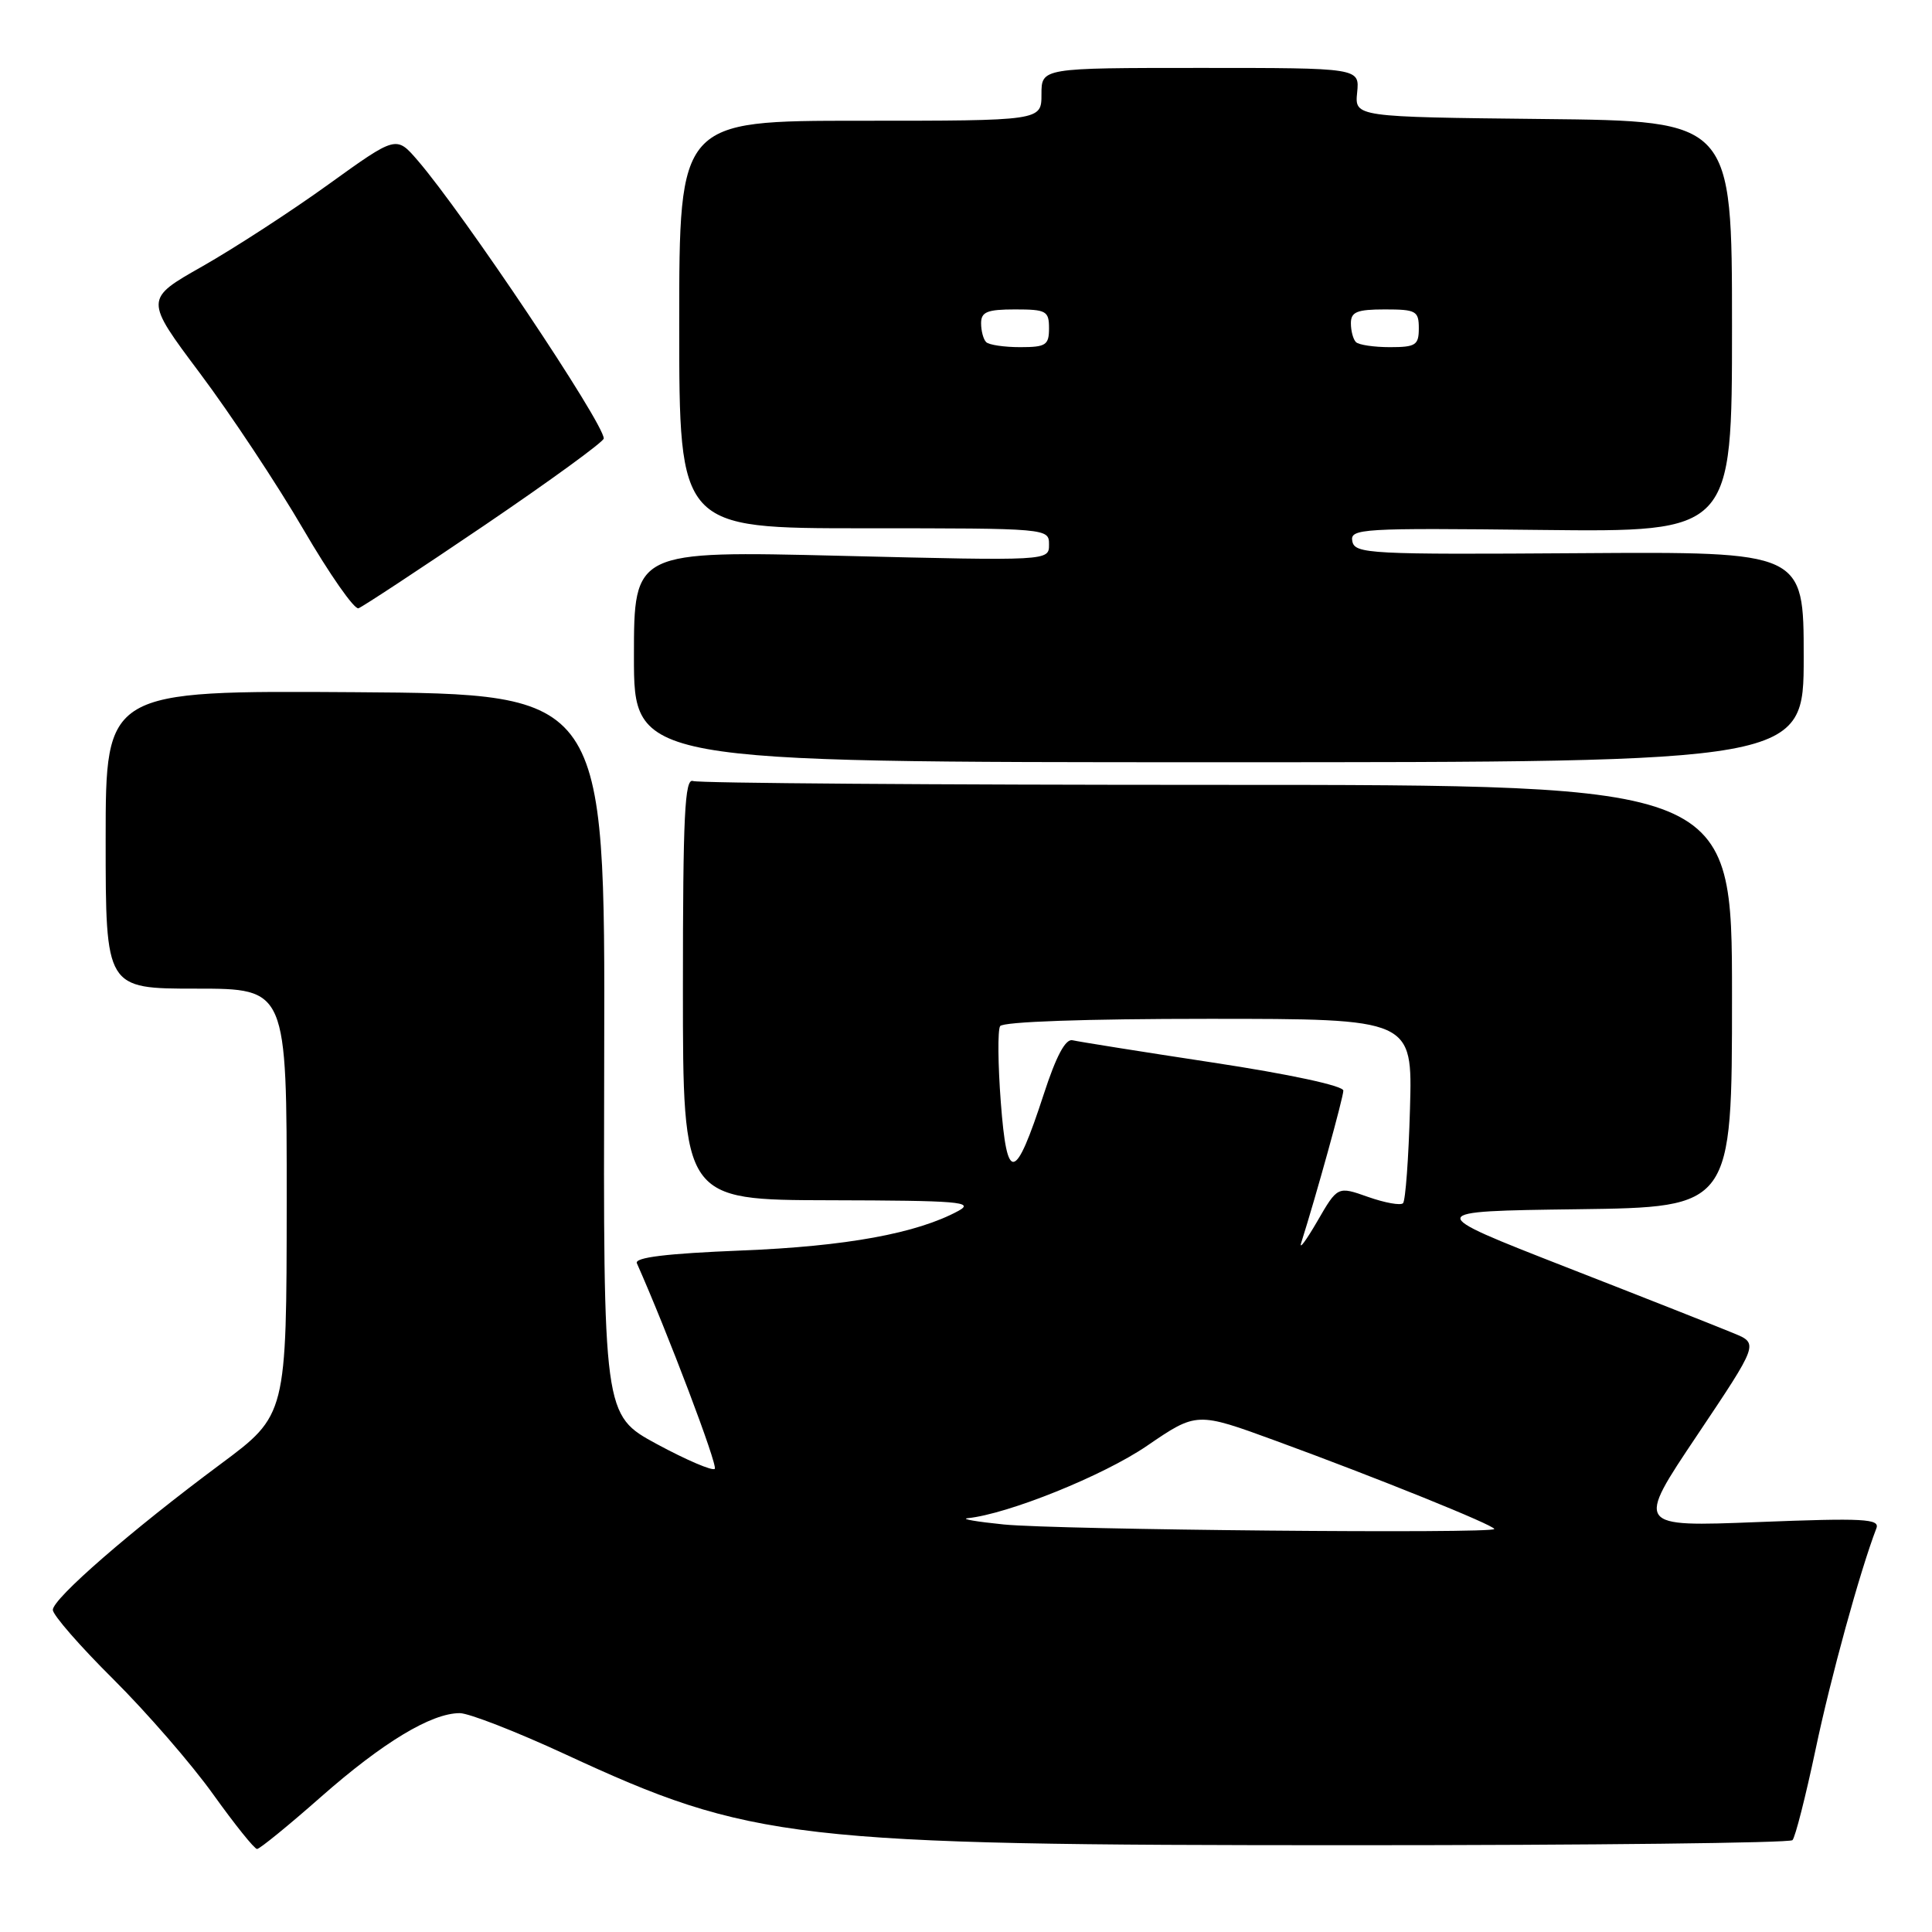 <?xml version="1.0" encoding="UTF-8" standalone="no"?>
<!DOCTYPE svg PUBLIC "-//W3C//DTD SVG 1.1//EN" "http://www.w3.org/Graphics/SVG/1.1/DTD/svg11.dtd" >
<svg xmlns="http://www.w3.org/2000/svg" xmlns:xlink="http://www.w3.org/1999/xlink" version="1.1" viewBox="0 0 256 256">
 <g >
 <path fill="currentColor"
d=" M 42.56 238.07 C 50.74 230.87 57.15 227.00 60.92 227.00 C 62.13 227.00 68.42 229.45 74.90 232.45 C 99.54 243.86 105.09 244.50 179.17 244.50 C 210.88 244.50 237.14 244.20 237.51 243.83 C 237.88 243.46 239.25 238.06 240.57 231.83 C 242.57 222.30 246.45 208.19 248.63 202.51 C 249.12 201.25 246.98 201.13 232.97 201.68 C 216.74 202.32 216.74 202.32 224.88 190.18 C 233.02 178.03 233.02 178.03 229.76 176.68 C 227.97 175.93 217.97 171.98 207.54 167.91 C 188.59 160.50 188.59 160.50 209.04 160.23 C 229.50 159.96 229.50 159.96 229.50 131.98 C 229.50 104.00 229.50 104.00 161.33 104.00 C 123.84 104.00 92.56 103.77 91.83 103.49 C 90.73 103.07 90.49 108.03 90.49 130.99 C 90.49 159.00 90.49 159.00 110.00 159.04 C 127.06 159.08 129.19 159.25 126.99 160.45 C 121.50 163.43 112.12 165.15 98.20 165.70 C 88.27 166.10 84.04 166.62 84.39 167.39 C 88.45 176.53 95.14 194.19 94.71 194.63 C 94.40 194.94 90.95 193.46 87.04 191.35 C 79.94 187.50 79.94 187.50 80.06 139.72 C 80.18 91.95 80.18 91.95 47.09 91.72 C 14.00 91.50 14.00 91.50 14.00 111.25 C 14.00 131.00 14.00 131.00 26.00 131.00 C 38.00 131.00 38.00 131.00 37.99 159.25 C 37.97 187.50 37.97 187.50 29.24 193.99 C 17.43 202.76 7.00 211.82 7.00 213.32 C 7.00 213.99 10.61 218.14 15.03 222.52 C 19.44 226.91 25.39 233.76 28.24 237.75 C 31.10 241.74 33.71 245.00 34.06 245.00 C 34.41 245.00 38.24 241.88 42.56 238.07 Z  M 239.00 87.05 C 239.00 73.10 239.00 73.10 209.27 73.30 C 181.46 73.49 179.52 73.39 179.19 71.72 C 178.86 70.04 180.32 69.95 204.17 70.22 C 229.50 70.50 229.50 70.50 229.50 43.27 C 229.50 16.03 229.50 16.03 204.50 15.77 C 179.50 15.50 179.50 15.50 179.83 12.25 C 180.15 9.00 180.15 9.00 159.08 9.00 C 138.00 9.00 138.00 9.00 138.00 12.50 C 138.00 16.00 138.00 16.00 114.00 16.00 C 90.00 16.00 90.00 16.00 90.00 43.00 C 90.00 70.00 90.00 70.00 114.50 70.00 C 138.94 70.00 139.00 70.01 139.00 72.16 C 139.00 74.32 139.00 74.32 111.50 73.65 C 84.00 72.98 84.00 72.98 84.00 86.99 C 84.00 101.00 84.00 101.00 161.50 101.00 C 239.00 101.00 239.00 101.00 239.00 87.05 Z  M 64.25 69.57 C 72.91 63.69 80.00 58.53 80.00 58.10 C 80.00 56.06 61.39 28.26 55.32 21.23 C 52.50 17.97 52.50 17.97 43.50 24.45 C 38.55 28.02 31.04 32.89 26.82 35.29 C 19.14 39.64 19.14 39.64 26.51 49.48 C 30.56 54.89 36.72 64.18 40.19 70.13 C 43.66 76.08 46.95 80.79 47.50 80.60 C 48.05 80.40 55.59 75.44 64.25 69.57 Z  M 133.00 202.00 C 129.43 201.64 127.27 201.27 128.21 201.17 C 133.55 200.63 146.21 195.53 151.98 191.58 C 158.57 187.08 158.57 187.08 169.04 190.91 C 182.49 195.83 198.00 202.10 198.00 202.60 C 198.00 203.25 140.06 202.71 133.00 202.00 Z  M 172.42 164.67 C 174.39 158.46 178.00 145.41 178.00 144.51 C 178.00 143.87 170.83 142.33 160.75 140.80 C 151.26 139.36 142.88 138.02 142.12 137.84 C 141.19 137.61 139.95 139.92 138.30 145.00 C 134.49 156.66 133.43 156.85 132.61 146.03 C 132.23 141.03 132.19 136.50 132.52 135.97 C 132.88 135.38 143.83 135.00 160.14 135.00 C 187.17 135.00 187.17 135.00 186.83 146.92 C 186.65 153.48 186.23 159.10 185.91 159.43 C 185.58 159.76 183.50 159.38 181.28 158.60 C 177.24 157.17 177.24 157.17 174.54 161.84 C 173.05 164.40 172.10 165.68 172.42 164.67 Z  M 130.67 45.33 C 130.30 44.97 130.00 43.84 130.00 42.83 C 130.00 41.33 130.80 41.00 134.50 41.00 C 138.63 41.00 139.00 41.20 139.00 43.50 C 139.00 45.73 138.59 46.00 135.17 46.00 C 133.06 46.00 131.03 45.70 130.67 45.33 Z  M 179.67 45.33 C 179.30 44.97 179.00 43.84 179.00 42.83 C 179.00 41.33 179.80 41.00 183.50 41.00 C 187.63 41.00 188.00 41.20 188.00 43.50 C 188.00 45.73 187.59 46.00 184.17 46.00 C 182.06 46.00 180.03 45.70 179.67 45.33 Z "/>
</g>
</svg>